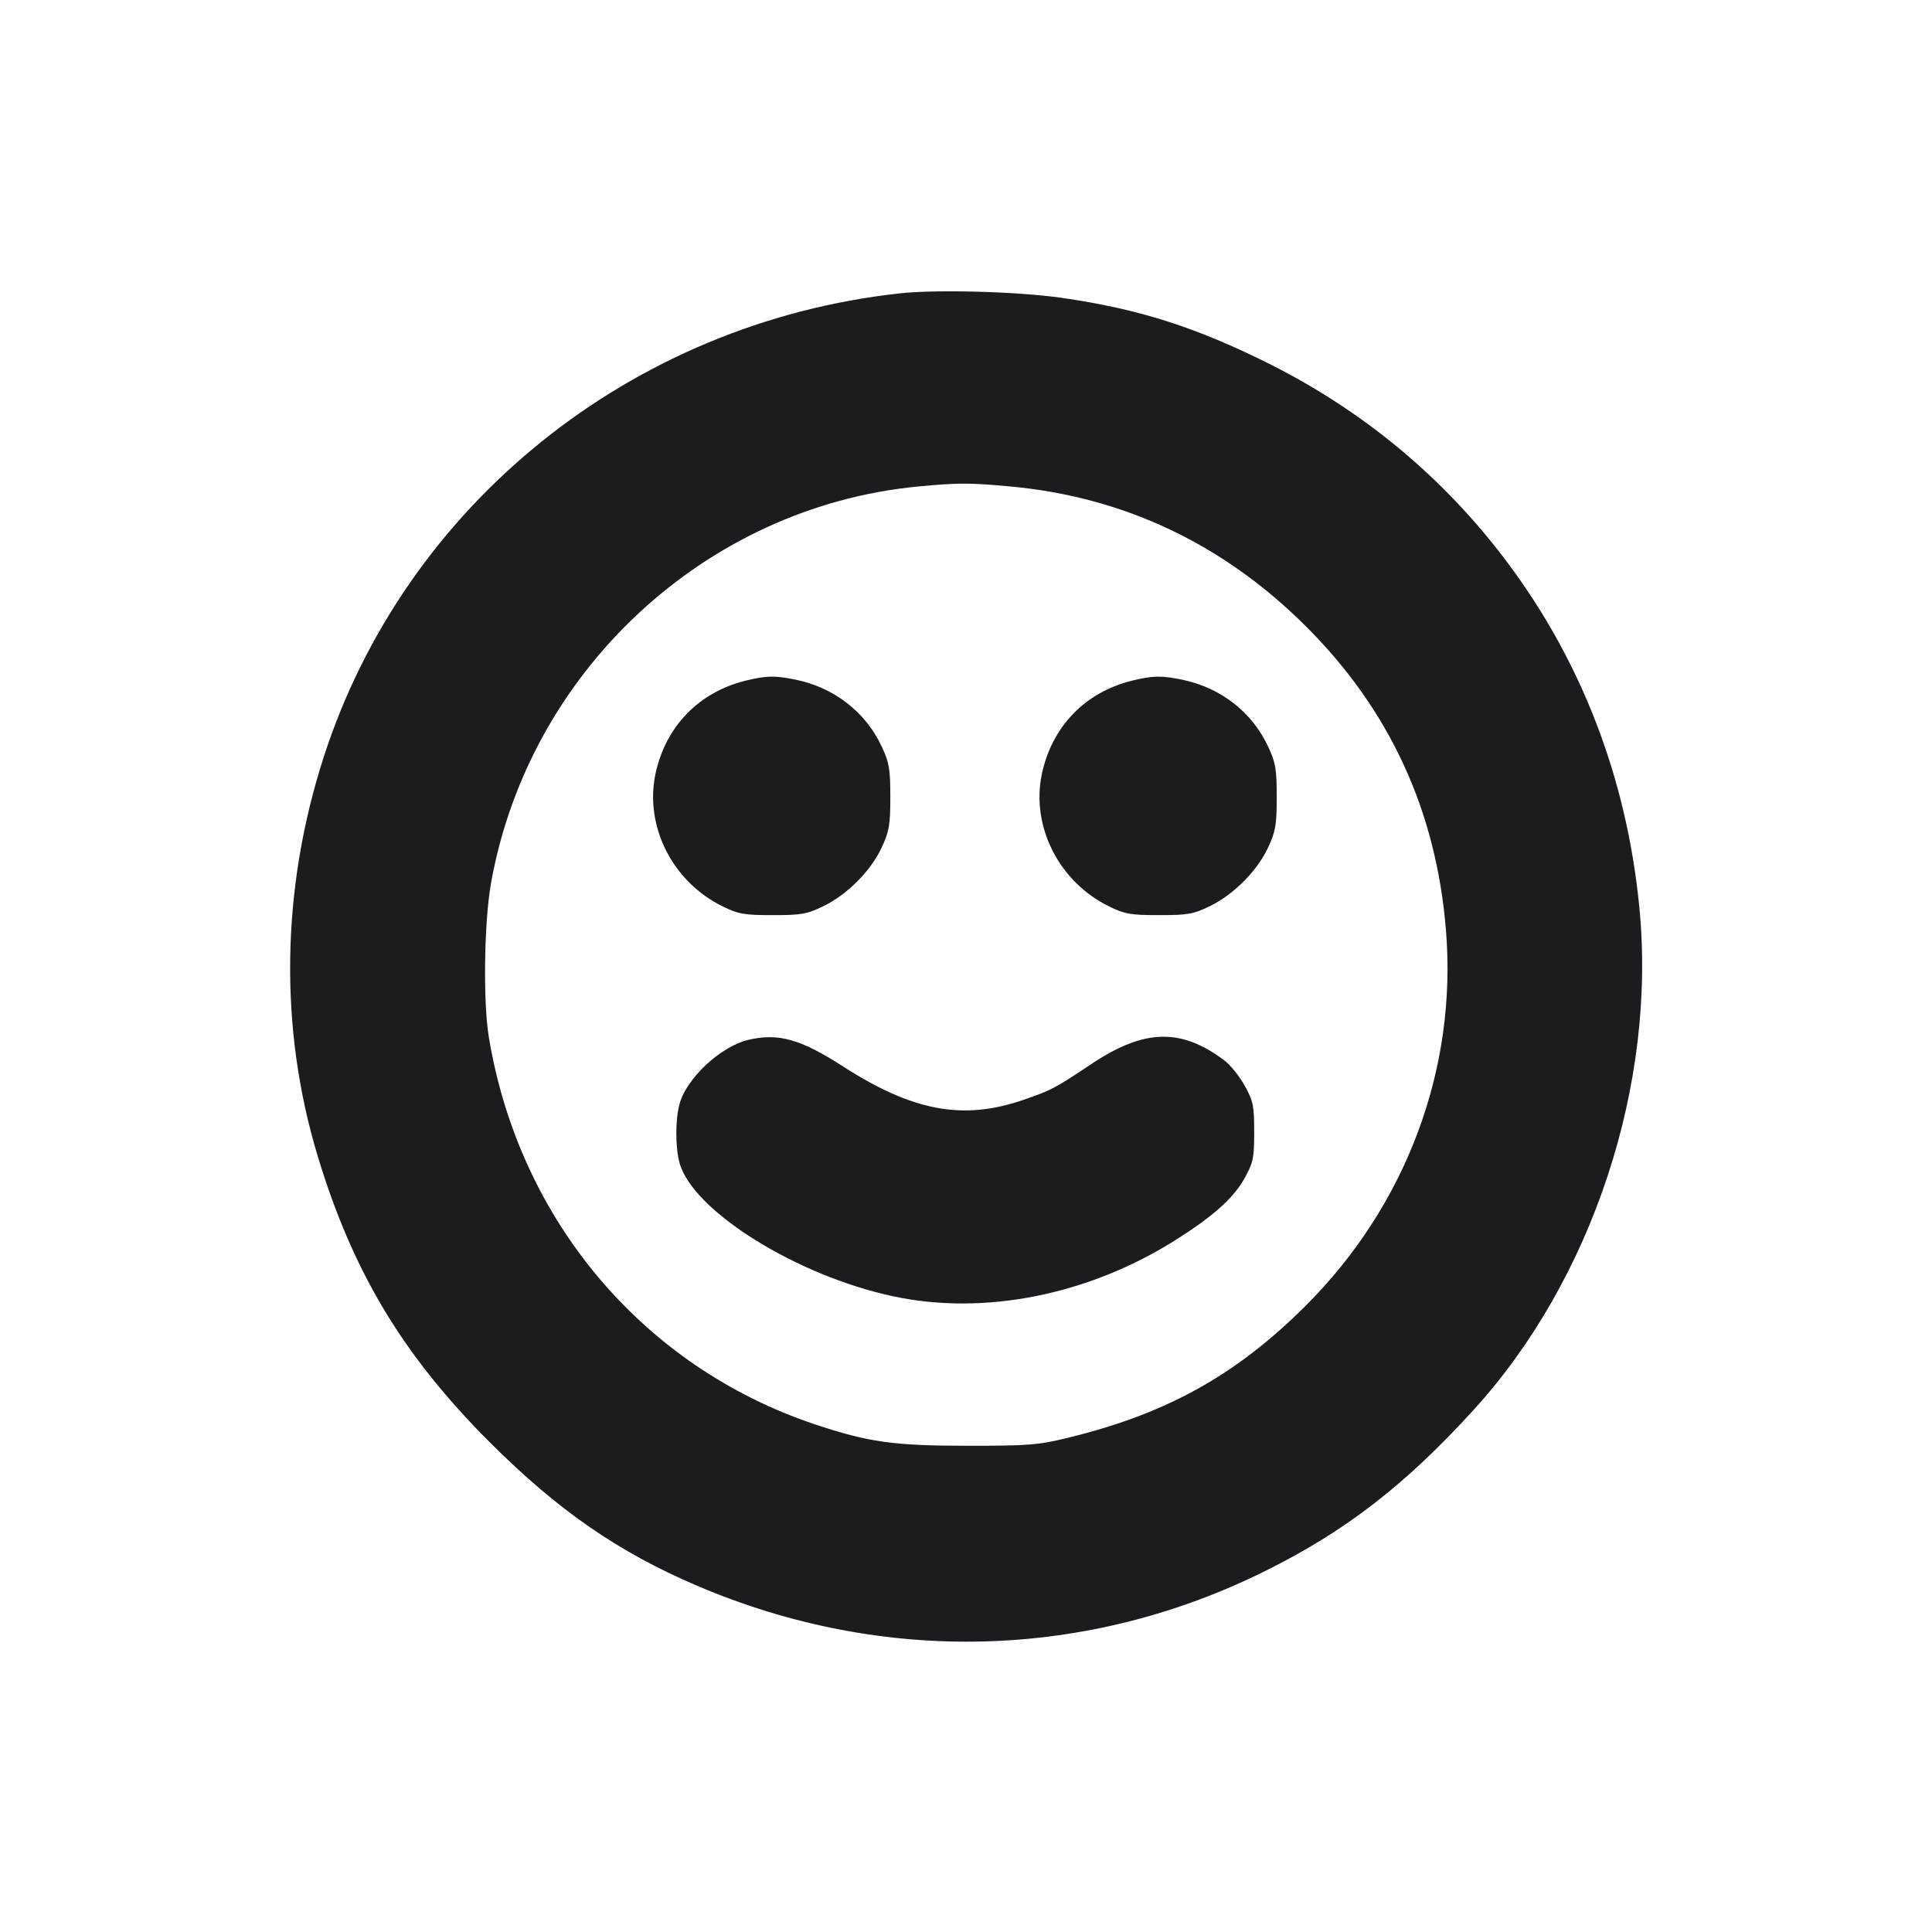 <svg width="12" height="12" viewBox="0 0 12 12" fill="none" xmlns="http://www.w3.org/2000/svg"><path d="M5.590 1.822 C 3.921 2.004,2.516 3.135,2.010 4.704 C 1.746 5.524,1.733 6.385,1.973 7.180 C 2.192 7.902,2.502 8.418,3.042 8.958 C 3.463 9.379,3.839 9.640,4.329 9.849 C 5.483 10.342,6.747 10.310,7.858 9.758 C 8.355 9.512,8.730 9.222,9.153 8.757 C 9.891 7.947,10.291 6.735,10.182 5.633 C 10.104 4.837,9.825 4.110,9.360 3.490 C 8.970 2.970,8.474 2.557,7.890 2.263 C 7.431 2.033,7.075 1.919,6.595 1.850 C 6.321 1.811,5.822 1.797,5.590 1.822 M6.279 3.022 C 6.982 3.087,7.600 3.380,8.111 3.890 C 8.631 4.408,8.921 5.036,8.981 5.777 C 9.052 6.638,8.735 7.486,8.110 8.110 C 7.677 8.542,7.245 8.782,6.630 8.931 C 6.451 8.975,6.386 8.980,6.017 8.980 C 5.550 8.980,5.395 8.958,5.062 8.847 C 3.992 8.489,3.223 7.576,3.036 6.440 C 3.000 6.221,3.007 5.730,3.049 5.490 C 3.282 4.171,4.380 3.149,5.700 3.022 C 5.949 2.998,6.025 2.998,6.279 3.022 M4.630 4.228 C 4.339 4.300,4.133 4.514,4.071 4.808 C 4.003 5.134,4.178 5.478,4.489 5.630 C 4.587 5.678,4.622 5.684,4.800 5.684 C 4.979 5.684,5.013 5.678,5.115 5.628 C 5.263 5.556,5.408 5.410,5.476 5.265 C 5.523 5.164,5.530 5.125,5.530 4.950 C 5.530 4.776,5.523 4.736,5.477 4.638 C 5.377 4.423,5.183 4.272,4.944 4.222 C 4.815 4.195,4.759 4.196,4.630 4.228 M7.030 4.228 C 6.739 4.300,6.533 4.514,6.471 4.808 C 6.403 5.134,6.578 5.478,6.889 5.630 C 6.987 5.678,7.022 5.684,7.200 5.684 C 7.379 5.684,7.413 5.678,7.515 5.628 C 7.663 5.556,7.808 5.410,7.876 5.265 C 7.923 5.164,7.930 5.125,7.930 4.950 C 7.930 4.776,7.923 4.736,7.877 4.638 C 7.777 4.423,7.583 4.272,7.344 4.222 C 7.215 4.195,7.159 4.196,7.030 4.228 M4.647 6.459 C 4.476 6.500,4.265 6.696,4.221 6.856 C 4.194 6.951,4.194 7.129,4.221 7.224 C 4.304 7.522,4.950 7.925,5.550 8.052 C 6.114 8.172,6.757 8.044,7.297 7.705 C 7.535 7.555,7.661 7.443,7.731 7.317 C 7.784 7.221,7.790 7.192,7.790 7.030 C 7.790 6.869,7.784 6.839,7.732 6.745 C 7.700 6.687,7.644 6.617,7.608 6.589 C 7.338 6.384,7.108 6.389,6.780 6.608 C 6.549 6.762,6.532 6.771,6.352 6.833 C 5.980 6.960,5.668 6.902,5.235 6.623 C 4.971 6.453,4.833 6.415,4.647 6.459 " fill="#1A1C1F" stroke="none" fill-rule="evenodd"></path></svg>